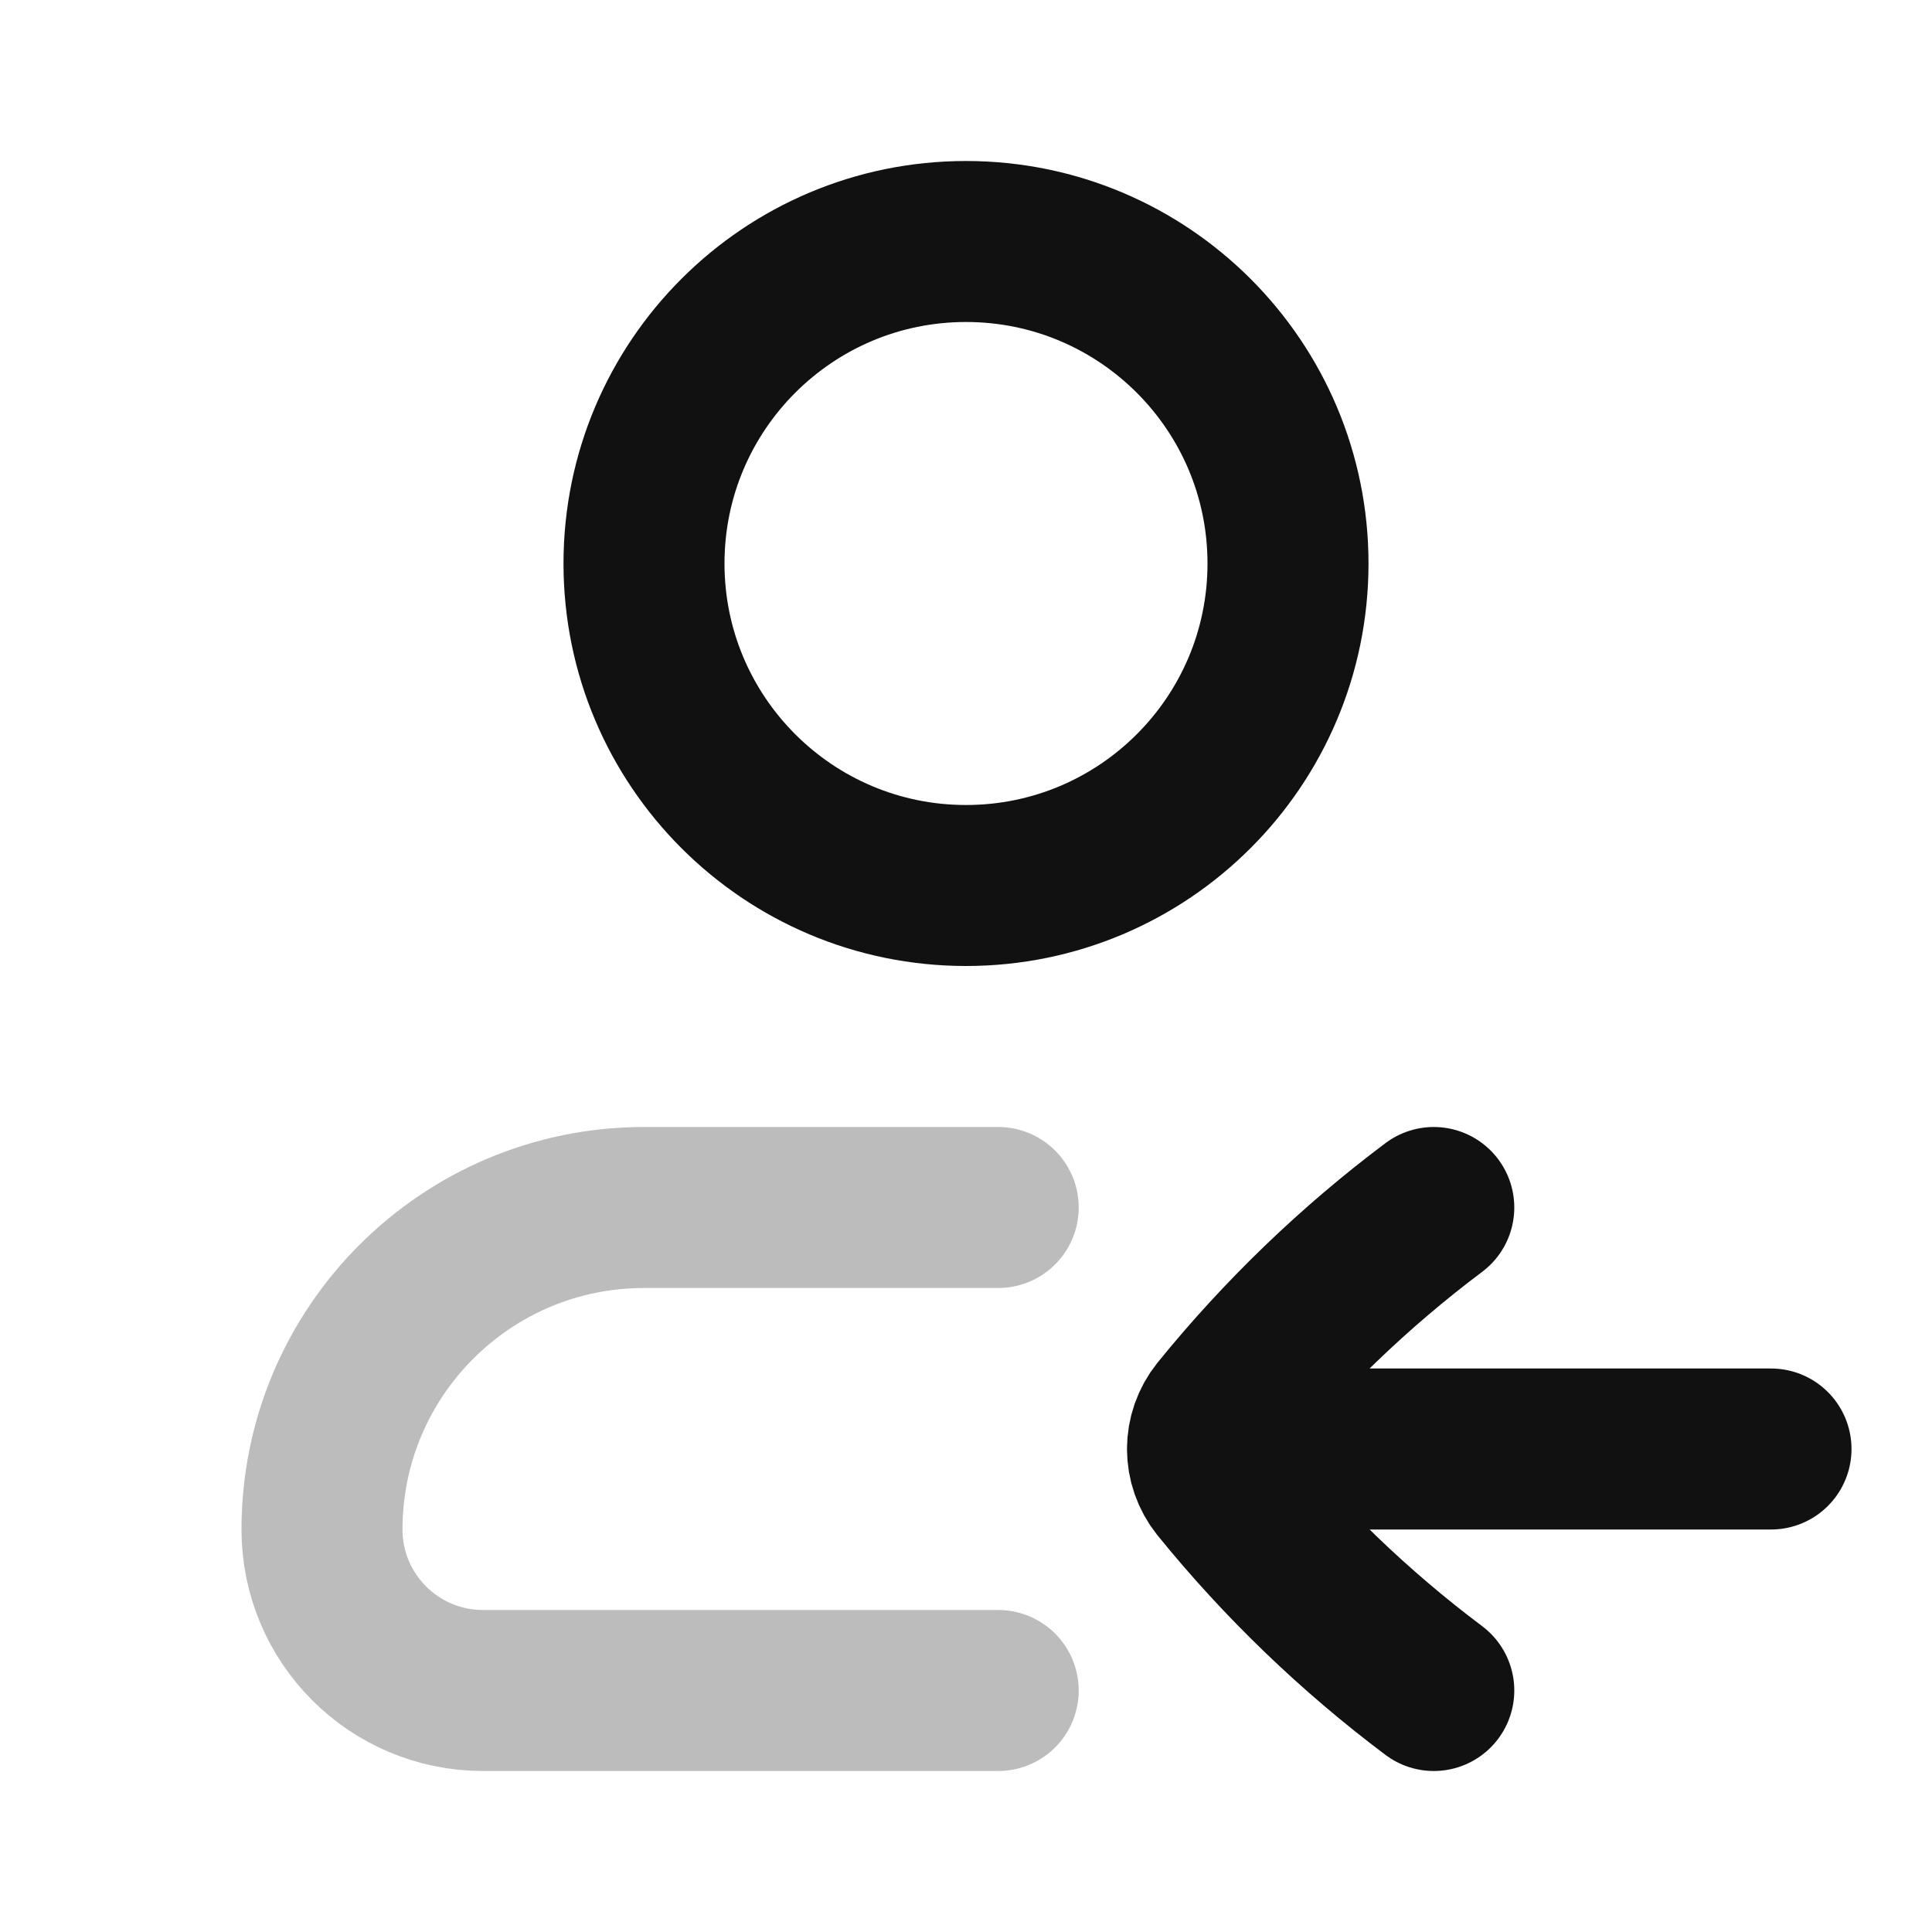 <svg width="24" height="24" viewBox="0 0 24 24" fill="none" xmlns="http://www.w3.org/2000/svg">
<path opacity="0.28" d="M12.4 21H6C4.895 21 4 20.105 4 19C4 16.791 5.791 15 8 15H12.4" stroke="#111111" stroke-width="2" stroke-linecap="round" stroke-linejoin="round"/>
<path d="M17.811 21C16.825 20.26 15.933 19.401 15.157 18.444C15.053 18.314 15 18.157 15 18M17.811 15C16.825 15.74 15.933 16.599 15.157 17.556C15.053 17.686 15 17.843 15 18M15 18H22M16 7C16 9.209 14.209 11 12 11C9.791 11 8 9.209 8 7C8 4.791 9.791 3 12 3C14.209 3 16 4.791 16 7Z" stroke="#111111" stroke-width="2" stroke-linecap="round" stroke-linejoin="round"/>
</svg>
